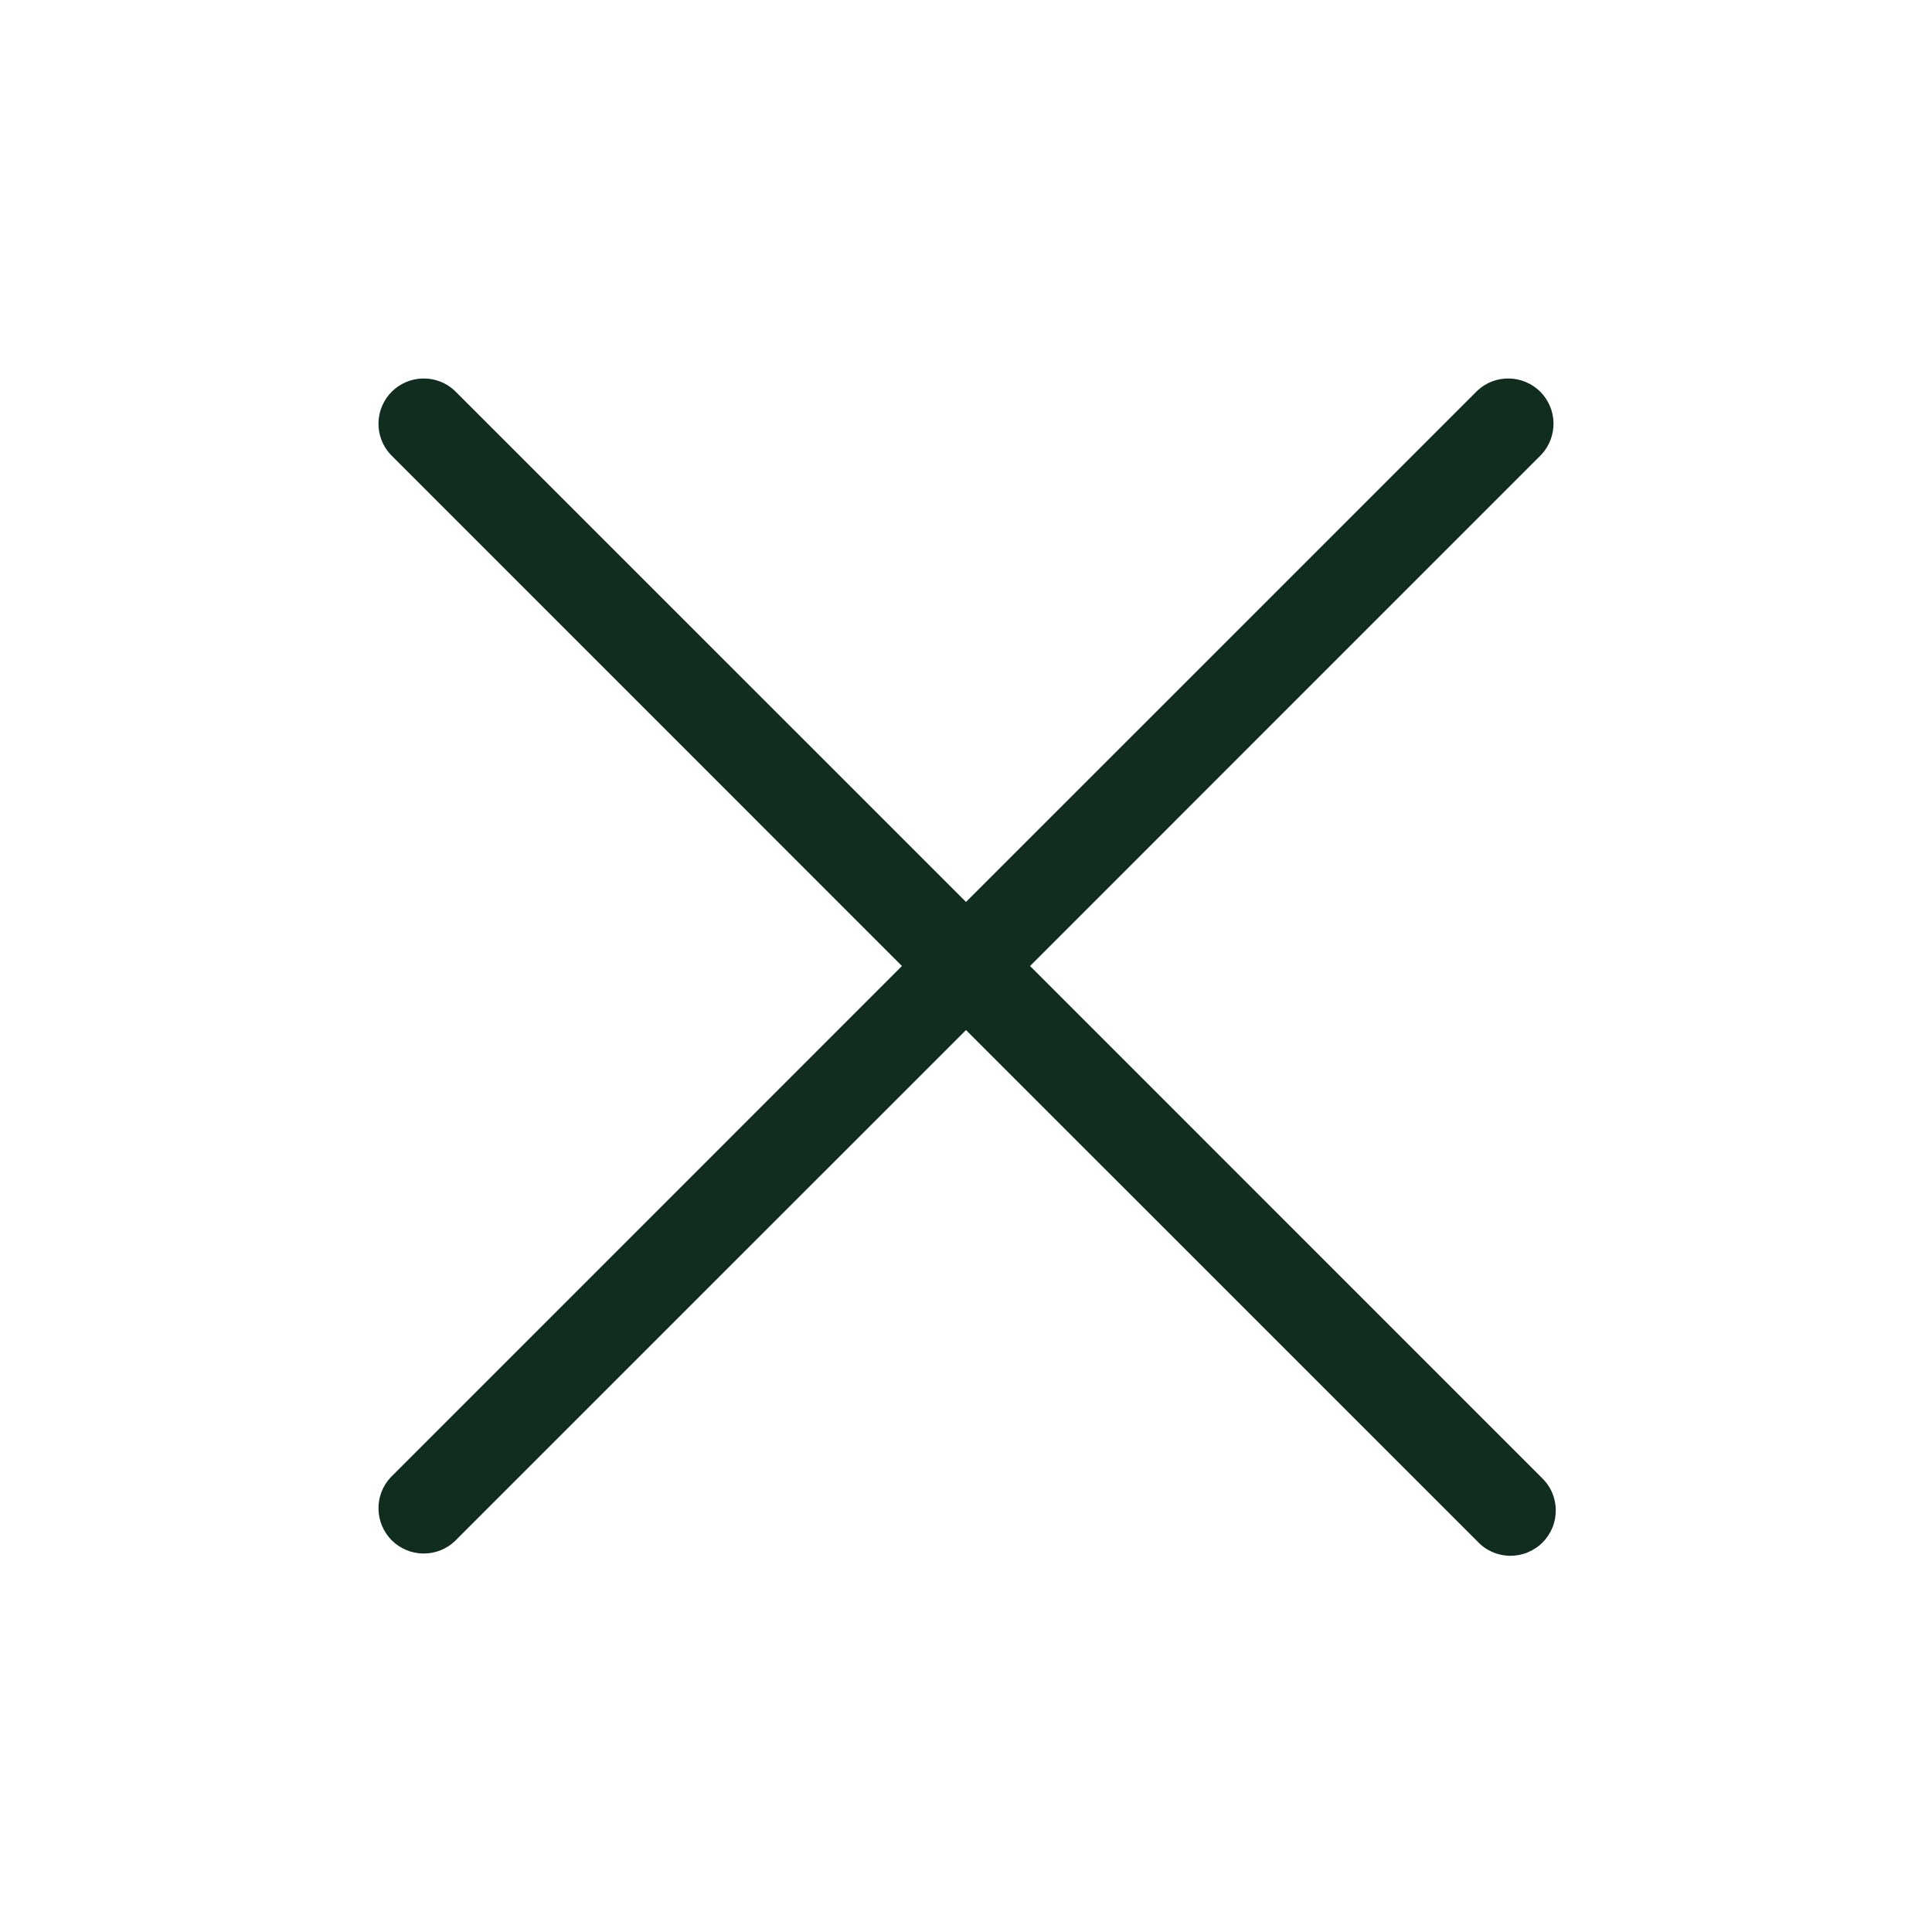 <svg width="32" height="32" viewBox="0 0 32 32" fill="none" xmlns="http://www.w3.org/2000/svg">
<path d="M25.53 24.47C25.604 24.539 25.663 24.621 25.704 24.713C25.745 24.805 25.767 24.905 25.768 25.005C25.77 25.106 25.752 25.206 25.714 25.3C25.676 25.393 25.62 25.478 25.549 25.549C25.478 25.62 25.393 25.676 25.299 25.714C25.206 25.752 25.106 25.77 25.005 25.769C24.905 25.767 24.805 25.745 24.713 25.704C24.621 25.663 24.538 25.604 24.47 25.53L16 17.061L7.53 25.53C7.388 25.663 7.2 25.735 7.005 25.731C6.811 25.728 6.626 25.649 6.488 25.512C6.351 25.374 6.272 25.189 6.269 24.994C6.265 24.8 6.337 24.612 6.47 24.47L14.939 16L6.47 7.53C6.337 7.388 6.265 7.2 6.269 7.005C6.272 6.811 6.351 6.626 6.488 6.488C6.626 6.351 6.811 6.272 7.005 6.269C7.2 6.265 7.388 6.337 7.53 6.47L16 14.939L24.47 6.47C24.612 6.337 24.8 6.265 24.994 6.269C25.189 6.272 25.374 6.351 25.512 6.488C25.649 6.626 25.728 6.811 25.731 7.005C25.734 7.2 25.662 7.388 25.53 7.53L17.061 16L25.53 24.47Z" fill="#112D1F"/>
</svg>
